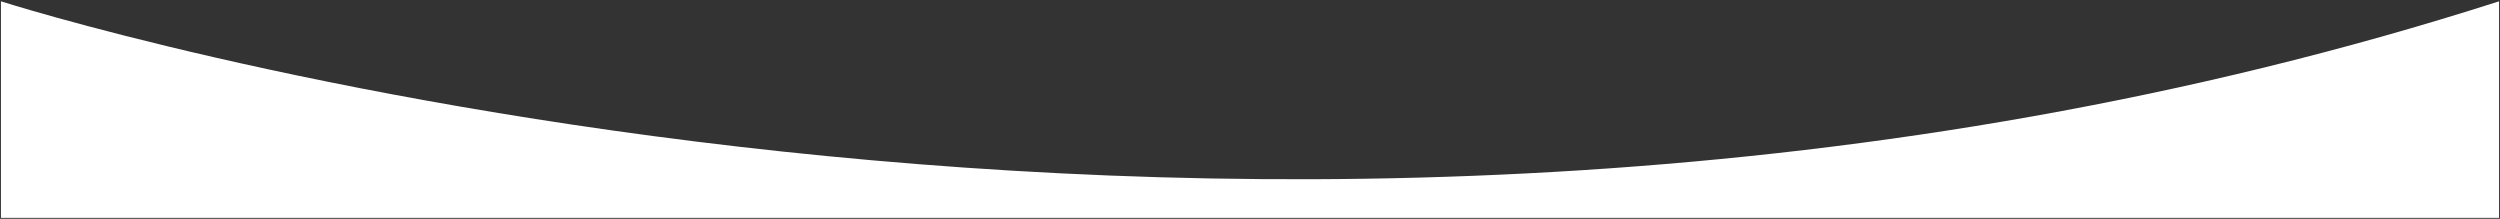 <?xml version="1.0" encoding="utf-8"?>
<!-- Generator: Adobe Illustrator 19.0.0, SVG Export Plug-In . SVG Version: 6.00 Build 0)  -->
<svg version="1.1" id="Calque_1" xmlns="http://www.w3.org/2000/svg" xmlns:xlink="http://www.w3.org/1999/xlink" x="0px" y="0px"
	 viewBox="0 0 1327.5 116.2" style="enable-background:new 0 0 1327.5 116.2;" xml:space="preserve">
<rect x="0" y="0" width="1327.5" height="116.2" fill="#333333" stroke="none"/>
<style type="text/css">
	.st0{fill:#FFFFFF;}
</style>
<path class="st0" d="M0.5,115.7V0.7c0,0,663.2,212.6,1326.5,0v115H0.5z"/>
</svg>
